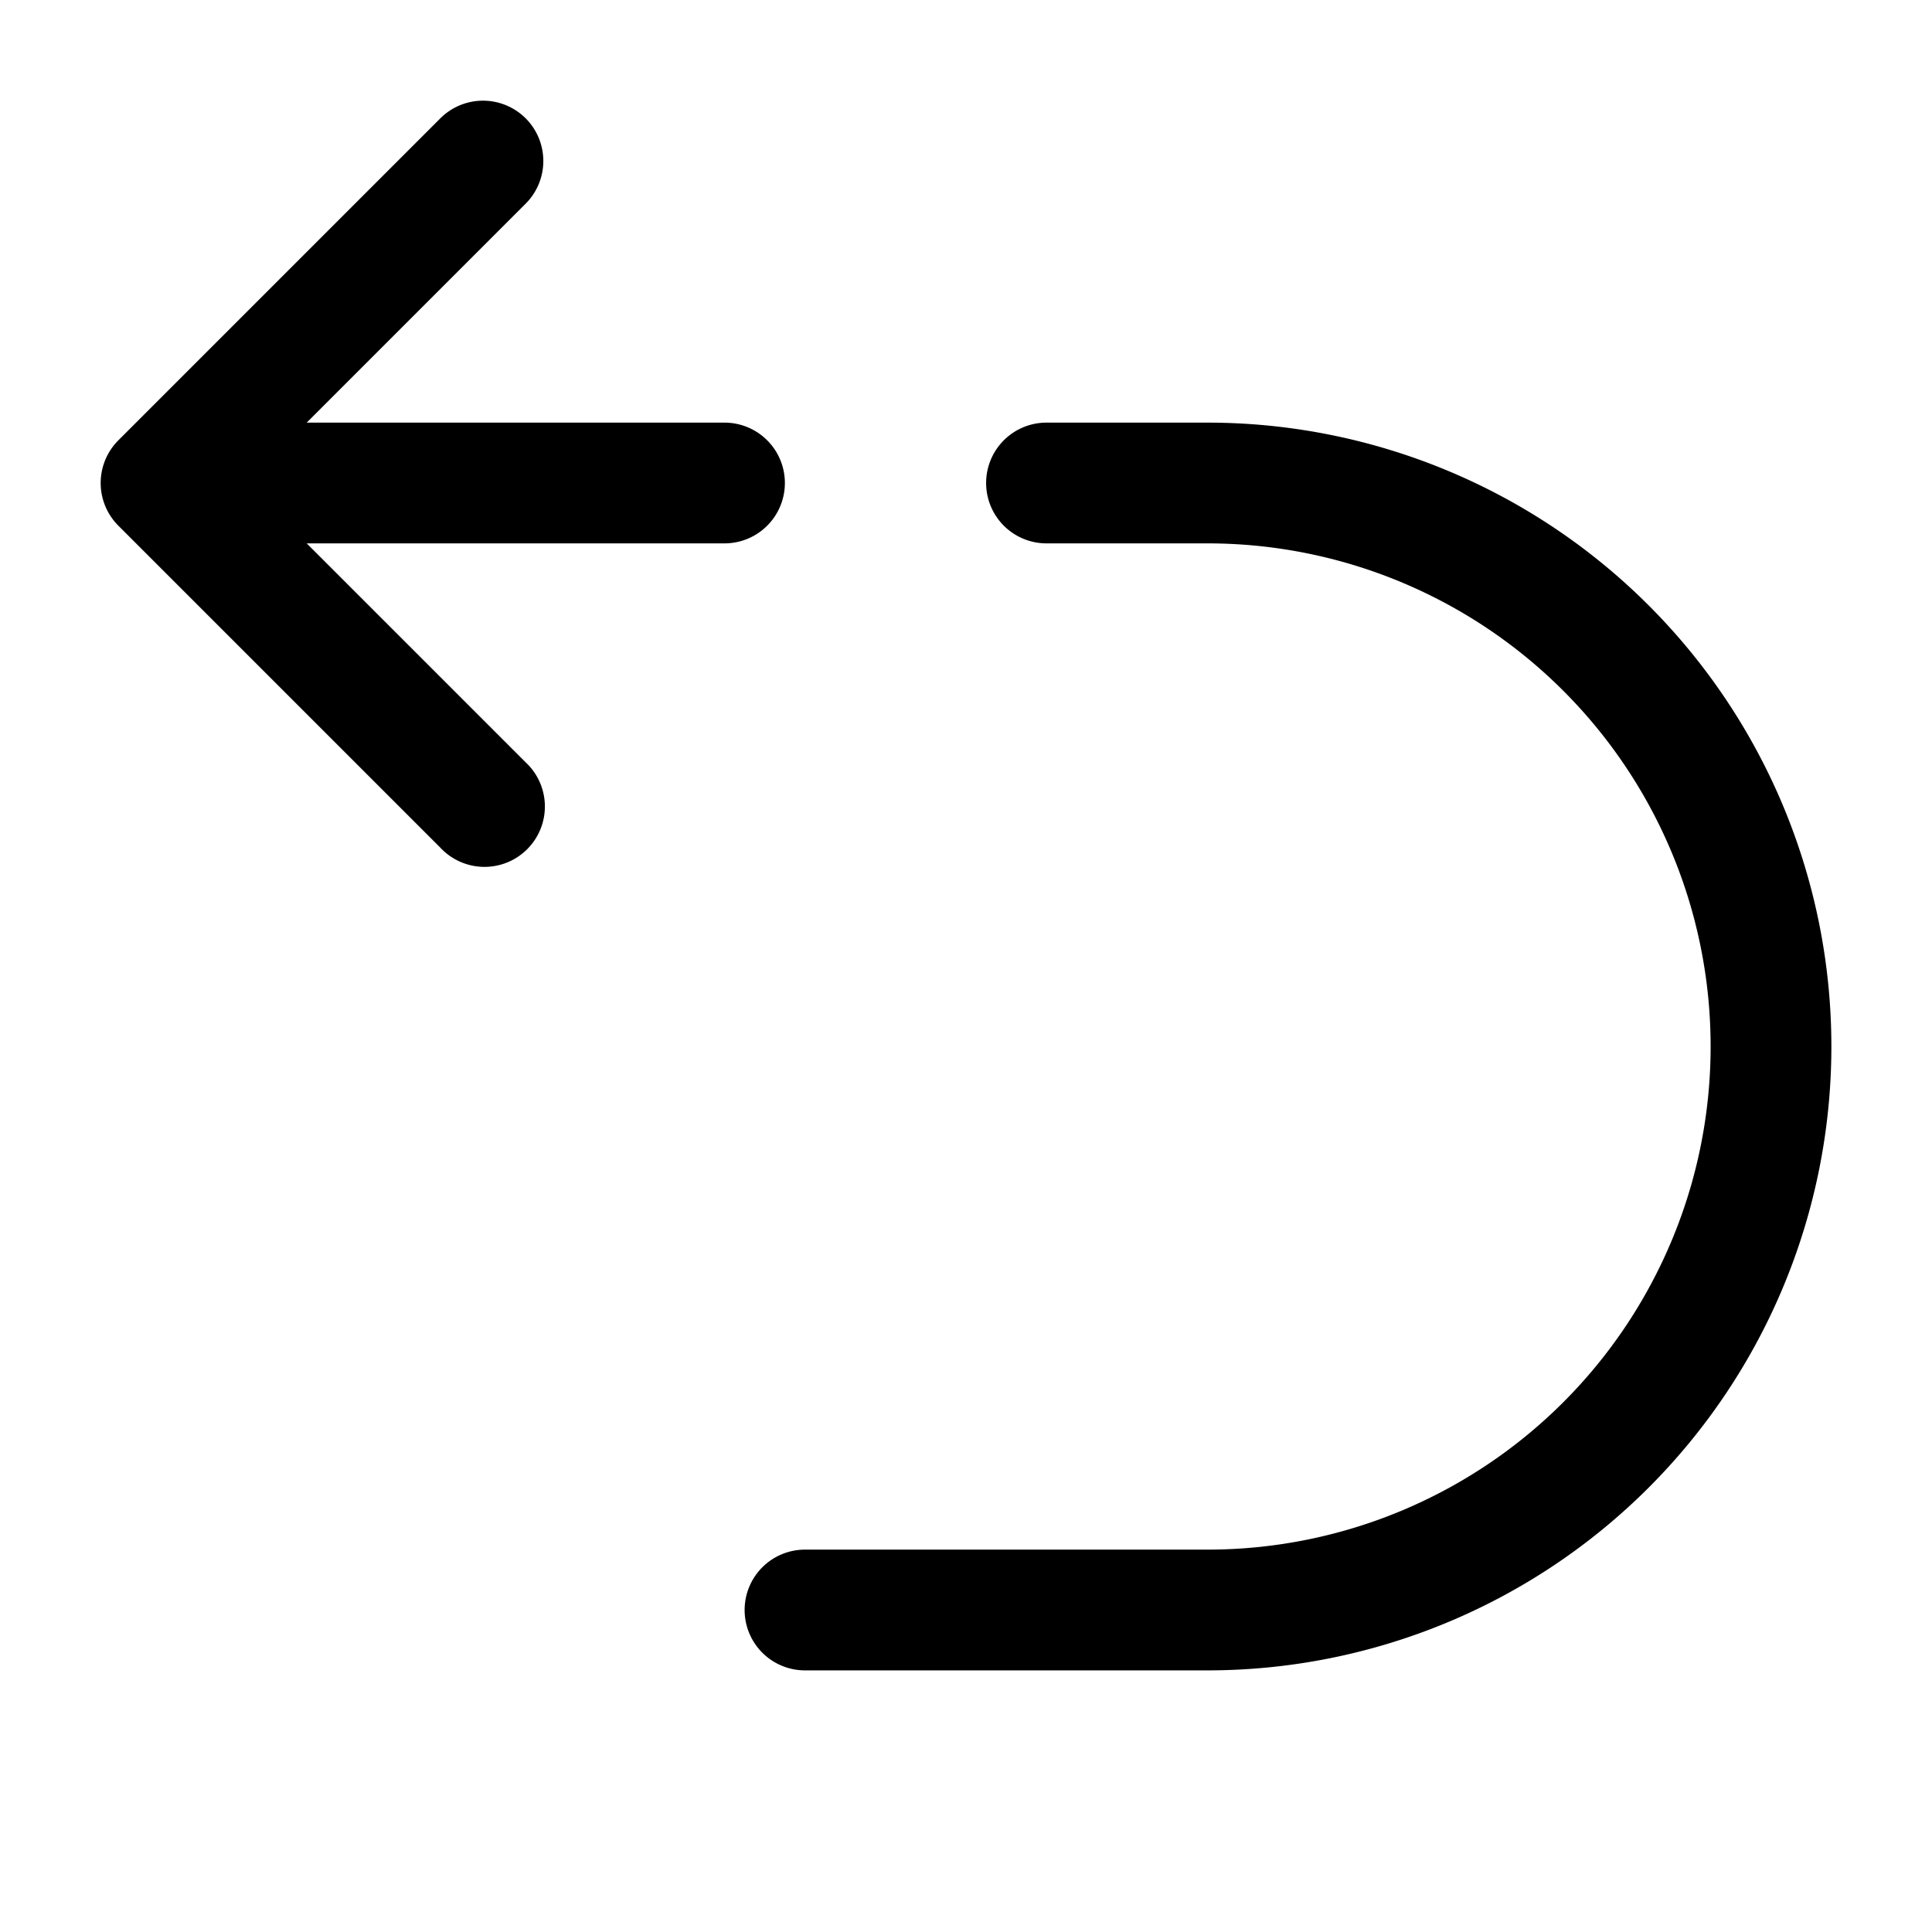 <svg xmlns="http://www.w3.org/2000/svg" width="24" height="24" fill="currentColor" viewBox="0 0 24 24">
  <path fill-rule="evenodd" d="M6.53 1.47a.75.75 0 010 1.06L3.81 5.25H9a.75.75 0 010 1.5H3.81l2.72 2.72a.75.75 0 11-1.06 1.06l-4-4a.75.75 0 010-1.06l4-4a.75.75 0 011.06 0zM12.25 6a.75.75 0 01.75-.75h2a7.75 7.75 0 010 15.5h-5a.75.75 0 010-1.5h5a6.25 6.25 0 100-12.5h-2a.75.75 0 01-.75-.75z"/>
</svg>
